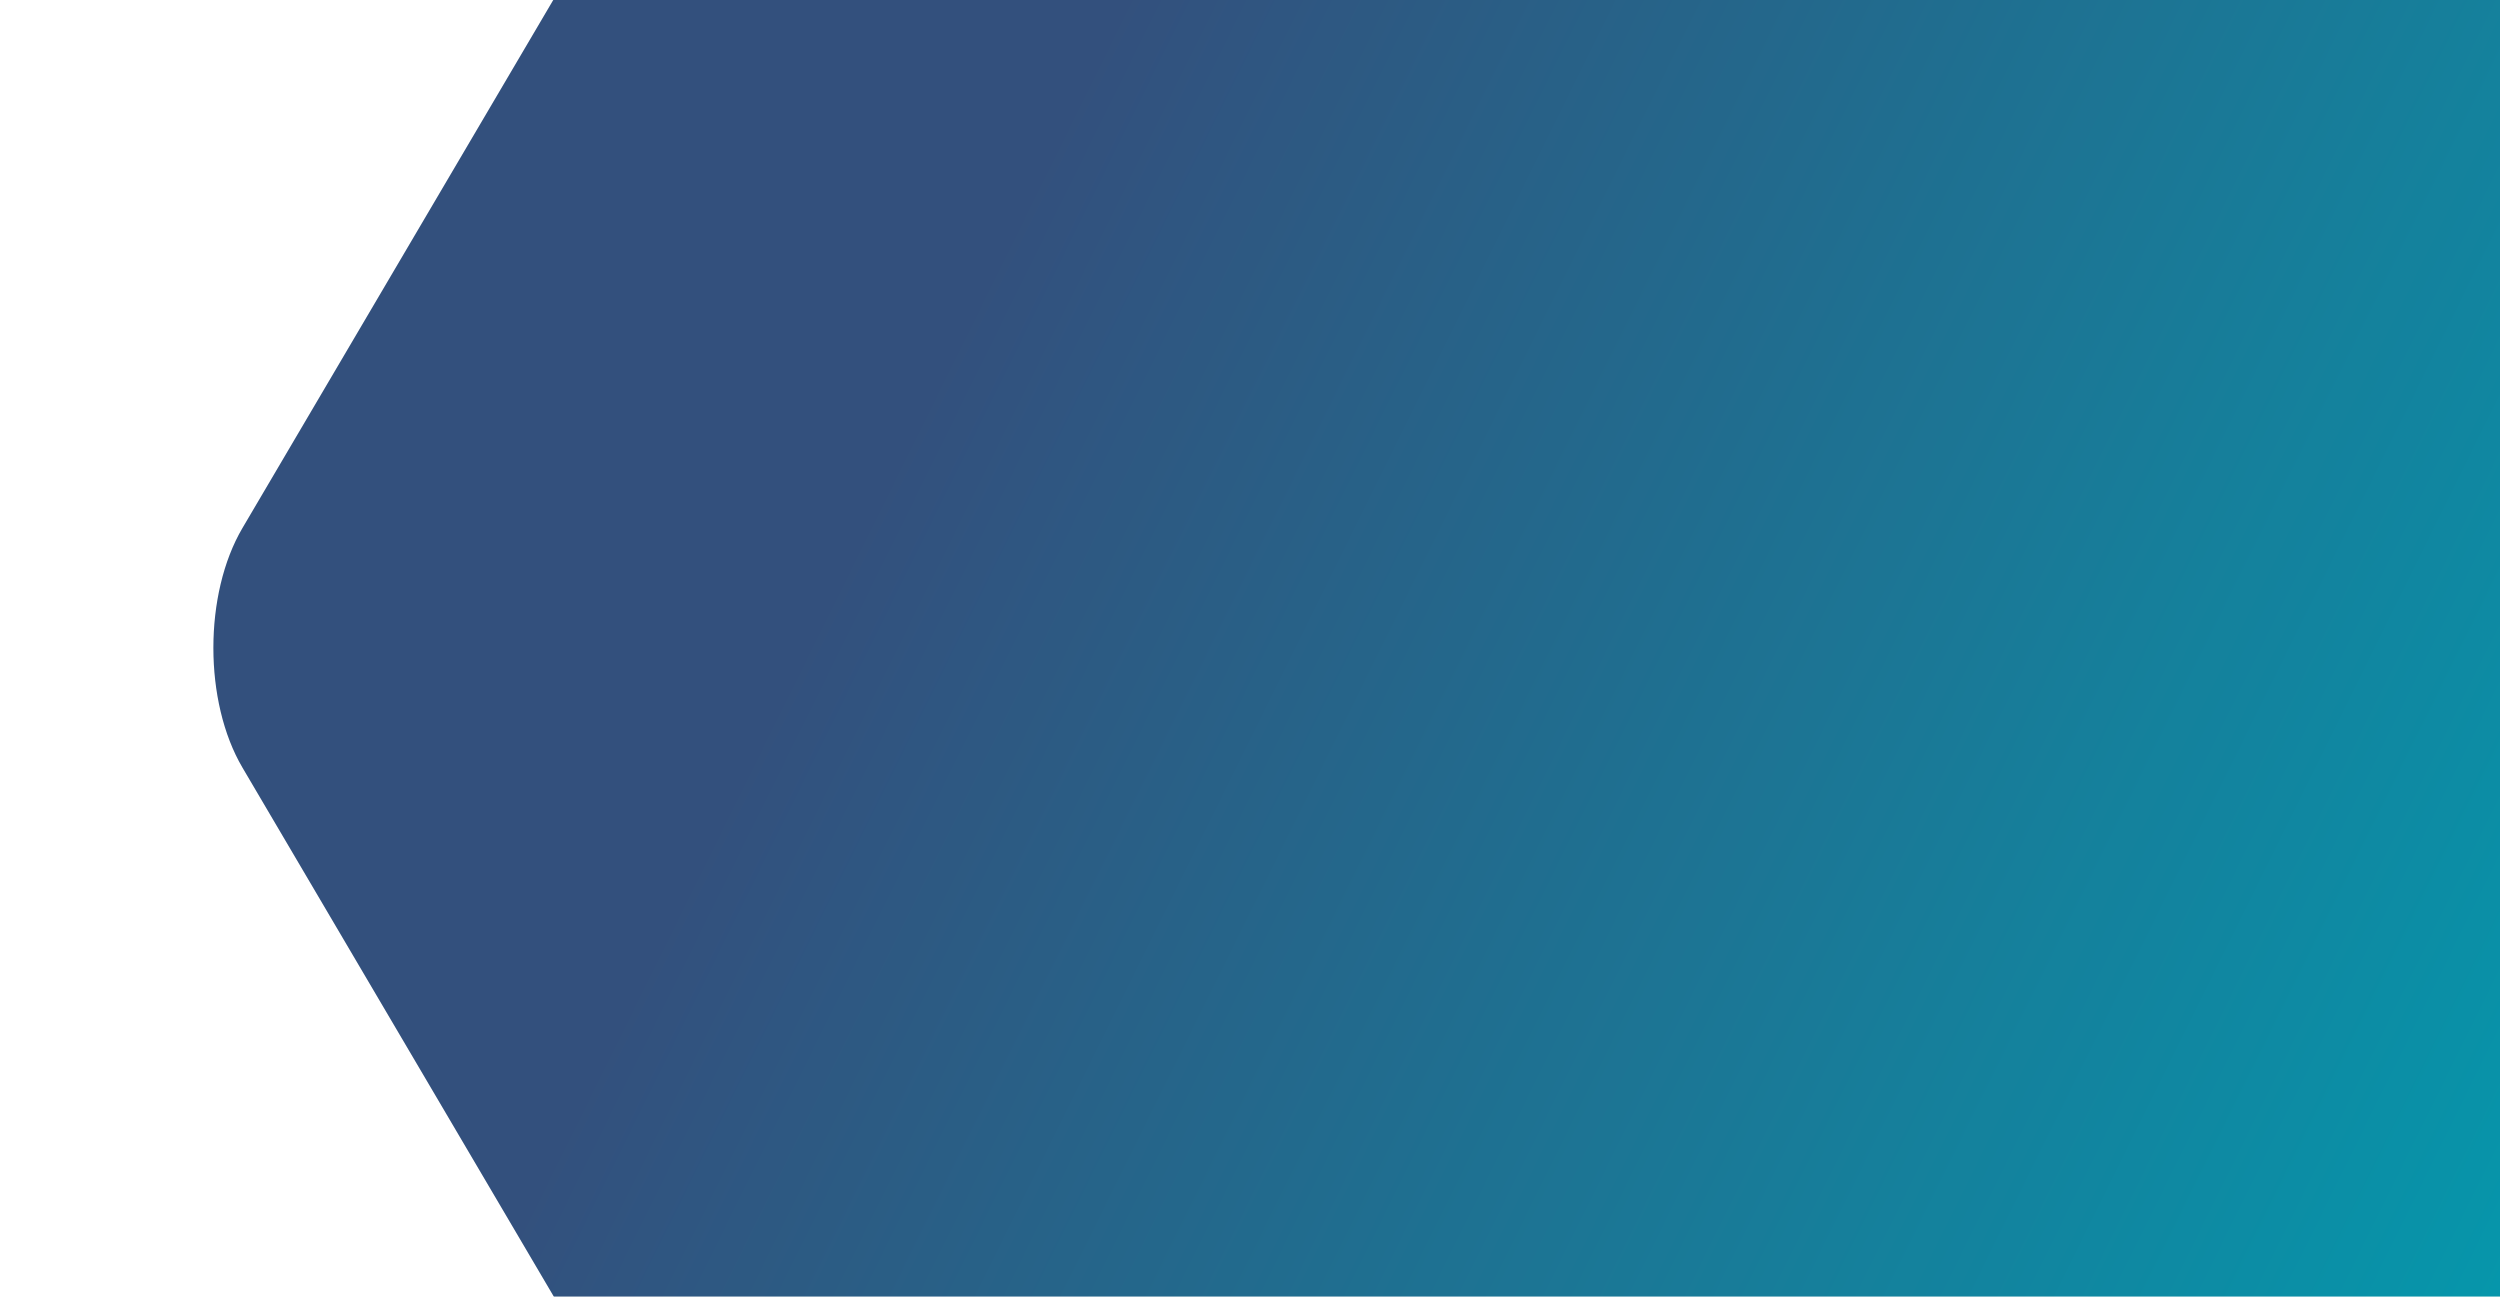 <svg xmlns="http://www.w3.org/2000/svg" xmlns:xlink="http://www.w3.org/1999/xlink" width="1016" height="527" viewBox="0 0 1016 527">
  <defs>
    <linearGradient id="linear-gradient" x1="0.939" y1="0.687" x2="0.357" y2="0.313" gradientUnits="objectBoundingBox">
      <stop offset="0" stop-color="#0096aa"/>
      <stop offset="1" stop-color="#2f4d7a"/>
    </linearGradient>
    <clipPath id="clip-path">
      <rect id="Rectangle_425" data-name="Rectangle 425" width="1016" height="527" fill="url(#linear-gradient)"/>
    </clipPath>
  </defs>
  <g id="Mask_Group_38" data-name="Mask Group 38" opacity="0.979" clip-path="url(#clip-path)" style="mix-blend-mode: multiply;isolation: isolate">
    <path id="iStock-1082922466" d="M1124.419,462.947,855.958,355.275h0L724.635,302.607l-147.4-59.115c-25.5-10.229-59.274,3.319-75.039,30.1L164.027,848.133c-15.774,26.792-15.774,70.621,0,97.4L502.2,1520.086c15.765,26.782,49.537,40.329,75.039,30.091l185.283-74.312h0l183.825-73.719h0l178.073-71.425c25.51-10.228,46.384-45.689,46.384-78.8V541.744C1170.8,508.636,1149.929,473.185,1124.419,462.947Z" transform="translate(-65.482 -633.559)" fill="url(#linear-gradient)"/>
  </g>
</svg>
